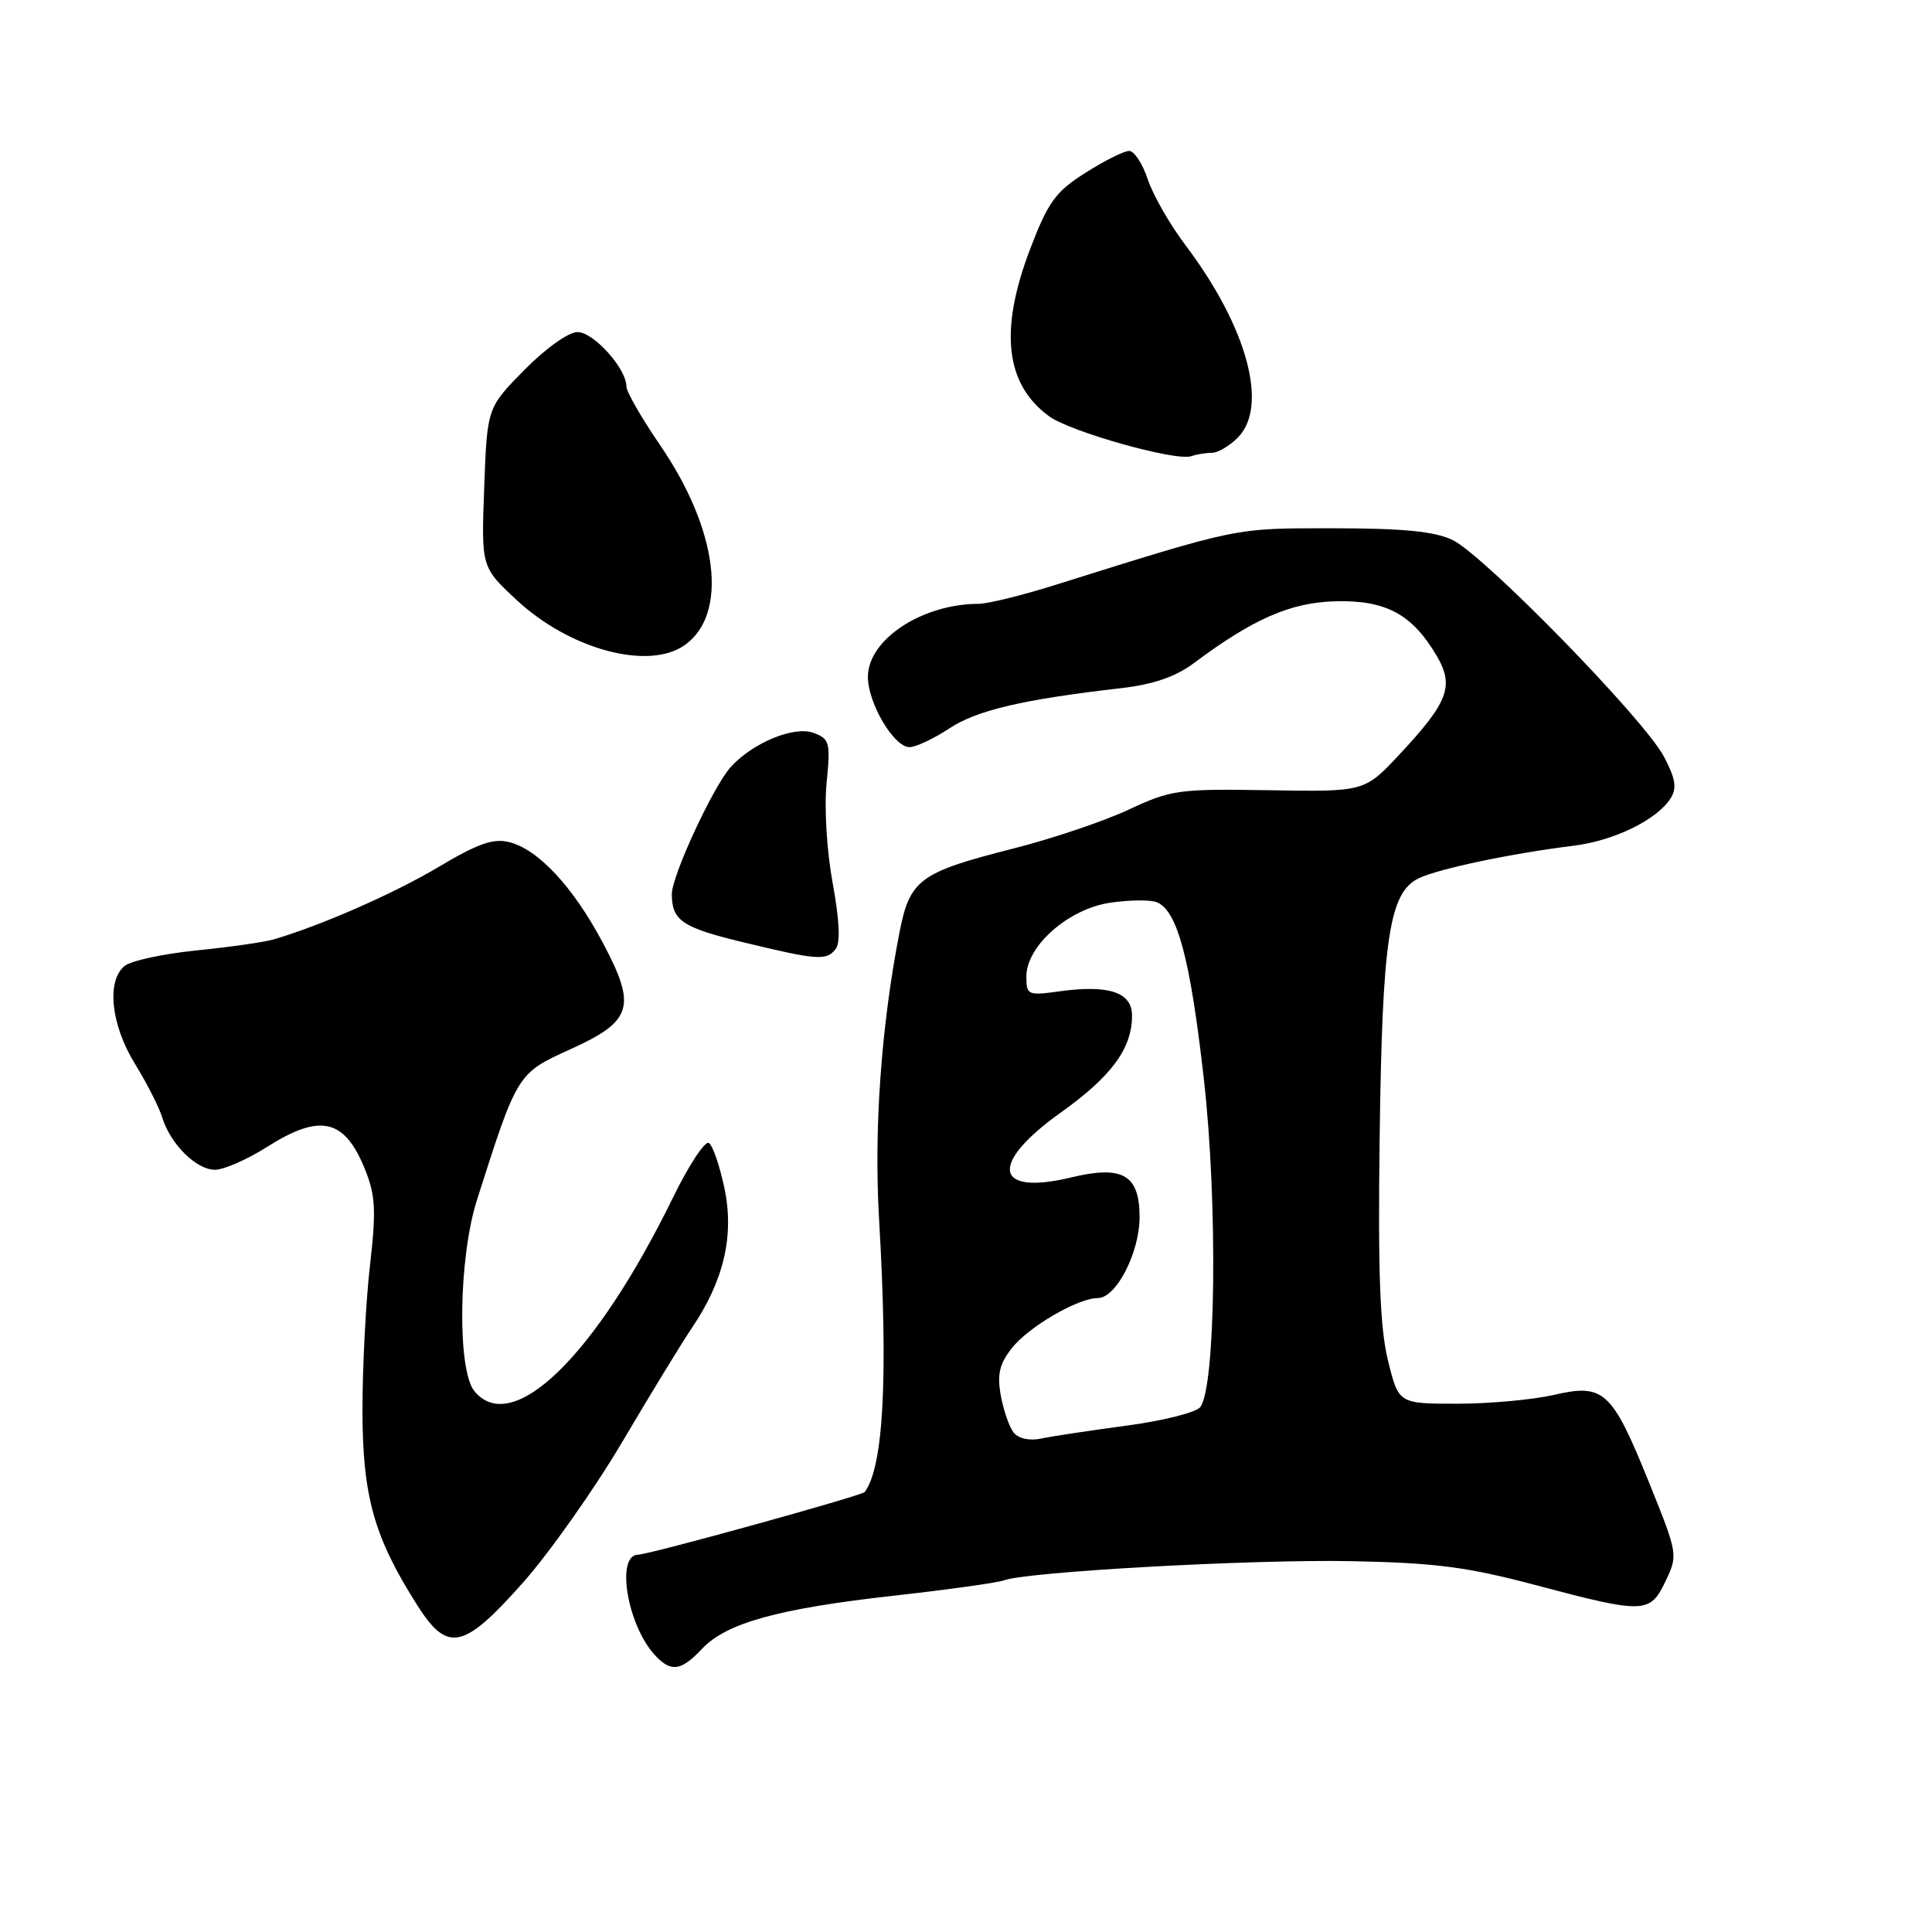 <?xml version="1.0" encoding="UTF-8" standalone="no"?>
<!DOCTYPE svg PUBLIC "-//W3C//DTD SVG 1.1//EN" "http://www.w3.org/Graphics/SVG/1.1/DTD/svg11.dtd" >
<svg xmlns="http://www.w3.org/2000/svg" xmlns:xlink="http://www.w3.org/1999/xlink" version="1.1" viewBox="0 0 256 256">
 <g >
 <path fill="currentColor"
d=" M 93.02 218.48 C 96.24 215.05 103.11 213.15 118.50 211.43 C 125.65 210.63 132.18 209.72 133.00 209.41 C 136.03 208.26 165.90 206.61 179.00 206.86 C 190.20 207.08 194.39 207.62 203.58 210.06 C 217.90 213.86 218.64 213.83 220.70 209.50 C 222.35 206.05 222.32 205.89 218.54 196.52 C 213.58 184.26 212.54 183.30 205.91 184.83 C 203.13 185.47 197.35 186.00 193.08 186.00 C 185.32 186.00 185.32 186.00 183.91 180.25 C 182.85 175.91 182.58 168.68 182.81 150.83 C 183.15 124.37 184.07 118.25 188.00 116.37 C 190.67 115.10 200.29 113.08 208.53 112.06 C 213.89 111.40 219.59 108.61 221.38 105.76 C 222.22 104.43 222.01 103.16 220.49 100.27 C 217.87 95.30 196.60 73.51 192.45 71.54 C 190.06 70.41 185.88 70.00 176.65 70.00 C 163.44 70.00 164.42 69.80 139.69 77.55 C 135.39 78.90 130.89 80.00 129.69 80.01 C 122.16 80.02 115.00 84.75 115.00 89.70 C 115.01 93.19 118.45 99.00 120.51 99.00 C 121.35 99.00 123.73 97.88 125.79 96.52 C 129.43 94.11 135.53 92.68 148.59 91.18 C 152.77 90.70 155.75 89.68 158.09 87.94 C 166.10 81.96 171.03 79.81 177.05 79.67 C 183.67 79.52 187.15 81.41 190.38 86.92 C 192.72 90.92 191.91 93.04 185.41 100.00 C 180.80 104.92 180.80 104.92 168.15 104.71 C 156.19 104.51 155.18 104.65 149.56 107.28 C 146.29 108.81 139.42 111.13 134.29 112.43 C 121.78 115.61 120.55 116.52 119.16 123.68 C 116.75 136.11 115.79 149.69 116.48 161.50 C 117.70 182.46 117.08 194.34 114.58 197.70 C 114.21 198.19 85.98 206.00 84.57 206.00 C 81.58 206.00 83.08 215.22 86.72 219.25 C 88.87 221.62 90.22 221.46 93.02 218.48 Z  M 69.26 209.75 C 72.80 205.76 78.76 197.32 82.49 191.00 C 86.22 184.68 90.34 177.94 91.63 176.03 C 95.90 169.74 97.30 163.79 96.01 157.53 C 95.38 154.51 94.44 151.77 93.93 151.45 C 93.41 151.14 91.27 154.39 89.17 158.69 C 78.92 179.66 67.91 190.41 62.87 184.35 C 60.56 181.56 60.75 166.68 63.20 159.00 C 68.55 142.21 68.54 142.23 75.54 139.05 C 83.83 135.30 84.40 133.41 79.84 124.85 C 75.94 117.52 71.31 112.54 67.49 111.59 C 65.37 111.05 63.33 111.77 58.14 114.86 C 52.22 118.39 42.59 122.62 36.25 124.48 C 35.01 124.84 30.40 125.50 26.00 125.94 C 21.61 126.39 17.33 127.31 16.50 128.00 C 14.09 130.00 14.70 135.79 17.87 140.94 C 19.45 143.51 21.08 146.71 21.49 148.05 C 22.56 151.58 26.00 155.00 28.48 155.00 C 29.65 155.00 32.74 153.65 35.34 152.00 C 42.46 147.48 45.67 148.22 48.39 155.01 C 49.76 158.44 49.86 160.44 49.01 167.79 C 48.47 172.58 48.02 181.22 48.03 187.00 C 48.05 198.33 49.58 203.73 55.32 212.75 C 59.32 219.03 61.42 218.57 69.26 209.75 Z  M 110.73 125.75 C 111.38 124.93 111.24 121.94 110.33 117.00 C 109.55 112.74 109.20 107.01 109.53 103.74 C 110.06 98.38 109.94 97.91 107.80 97.11 C 105.24 96.15 99.73 98.42 96.82 101.64 C 94.49 104.23 89.00 116.08 89.02 118.50 C 89.04 122.00 90.40 122.91 98.54 124.87 C 108.34 127.24 109.50 127.32 110.73 125.75 Z  M 90.70 85.50 C 96.54 81.41 95.18 70.24 87.47 58.99 C 85.01 55.40 83.00 51.90 83.00 51.20 C 83.00 48.83 78.65 44.00 76.52 44.00 C 75.33 44.00 72.30 46.16 69.49 49.01 C 64.55 54.03 64.55 54.03 64.16 64.59 C 63.77 75.14 63.77 75.14 68.44 79.49 C 75.48 86.05 85.90 88.86 90.70 85.50 Z  M 160.58 60.00 C 161.36 60.00 162.90 59.10 164.00 58.00 C 168.13 53.87 165.27 43.35 157.09 32.50 C 155.01 29.75 152.76 25.81 152.08 23.75 C 151.40 21.69 150.29 20.00 149.62 20.00 C 148.94 20.00 146.34 21.30 143.82 22.90 C 139.86 25.41 138.89 26.75 136.51 32.97 C 132.39 43.75 133.19 50.90 139.00 55.15 C 141.80 57.21 155.77 61.14 157.83 60.45 C 158.56 60.20 159.80 60.00 160.58 60.00 Z  M 134.32 189.83 C 133.74 189.10 132.97 186.88 132.61 184.91 C 132.11 182.10 132.43 180.72 134.08 178.63 C 136.30 175.80 142.84 172.00 145.47 172.00 C 147.90 172.00 150.99 166.00 151.00 161.29 C 151.00 155.66 148.78 154.37 141.91 156.02 C 131.71 158.47 131.03 154.22 140.53 147.44 C 147.29 142.62 150.00 138.93 150.00 134.57 C 150.00 131.49 146.95 130.46 140.43 131.35 C 136.18 131.94 136.00 131.86 136.00 129.38 C 136.00 125.35 141.56 120.44 147.08 119.62 C 149.59 119.24 152.37 119.21 153.25 119.54 C 156.00 120.60 157.71 126.99 159.52 143.00 C 161.38 159.47 161.10 183.97 159.02 186.47 C 158.44 187.17 154.04 188.27 149.23 188.91 C 144.43 189.55 139.35 190.32 137.94 190.62 C 136.42 190.94 134.95 190.62 134.32 189.83 Z "/>
</g>
</svg>